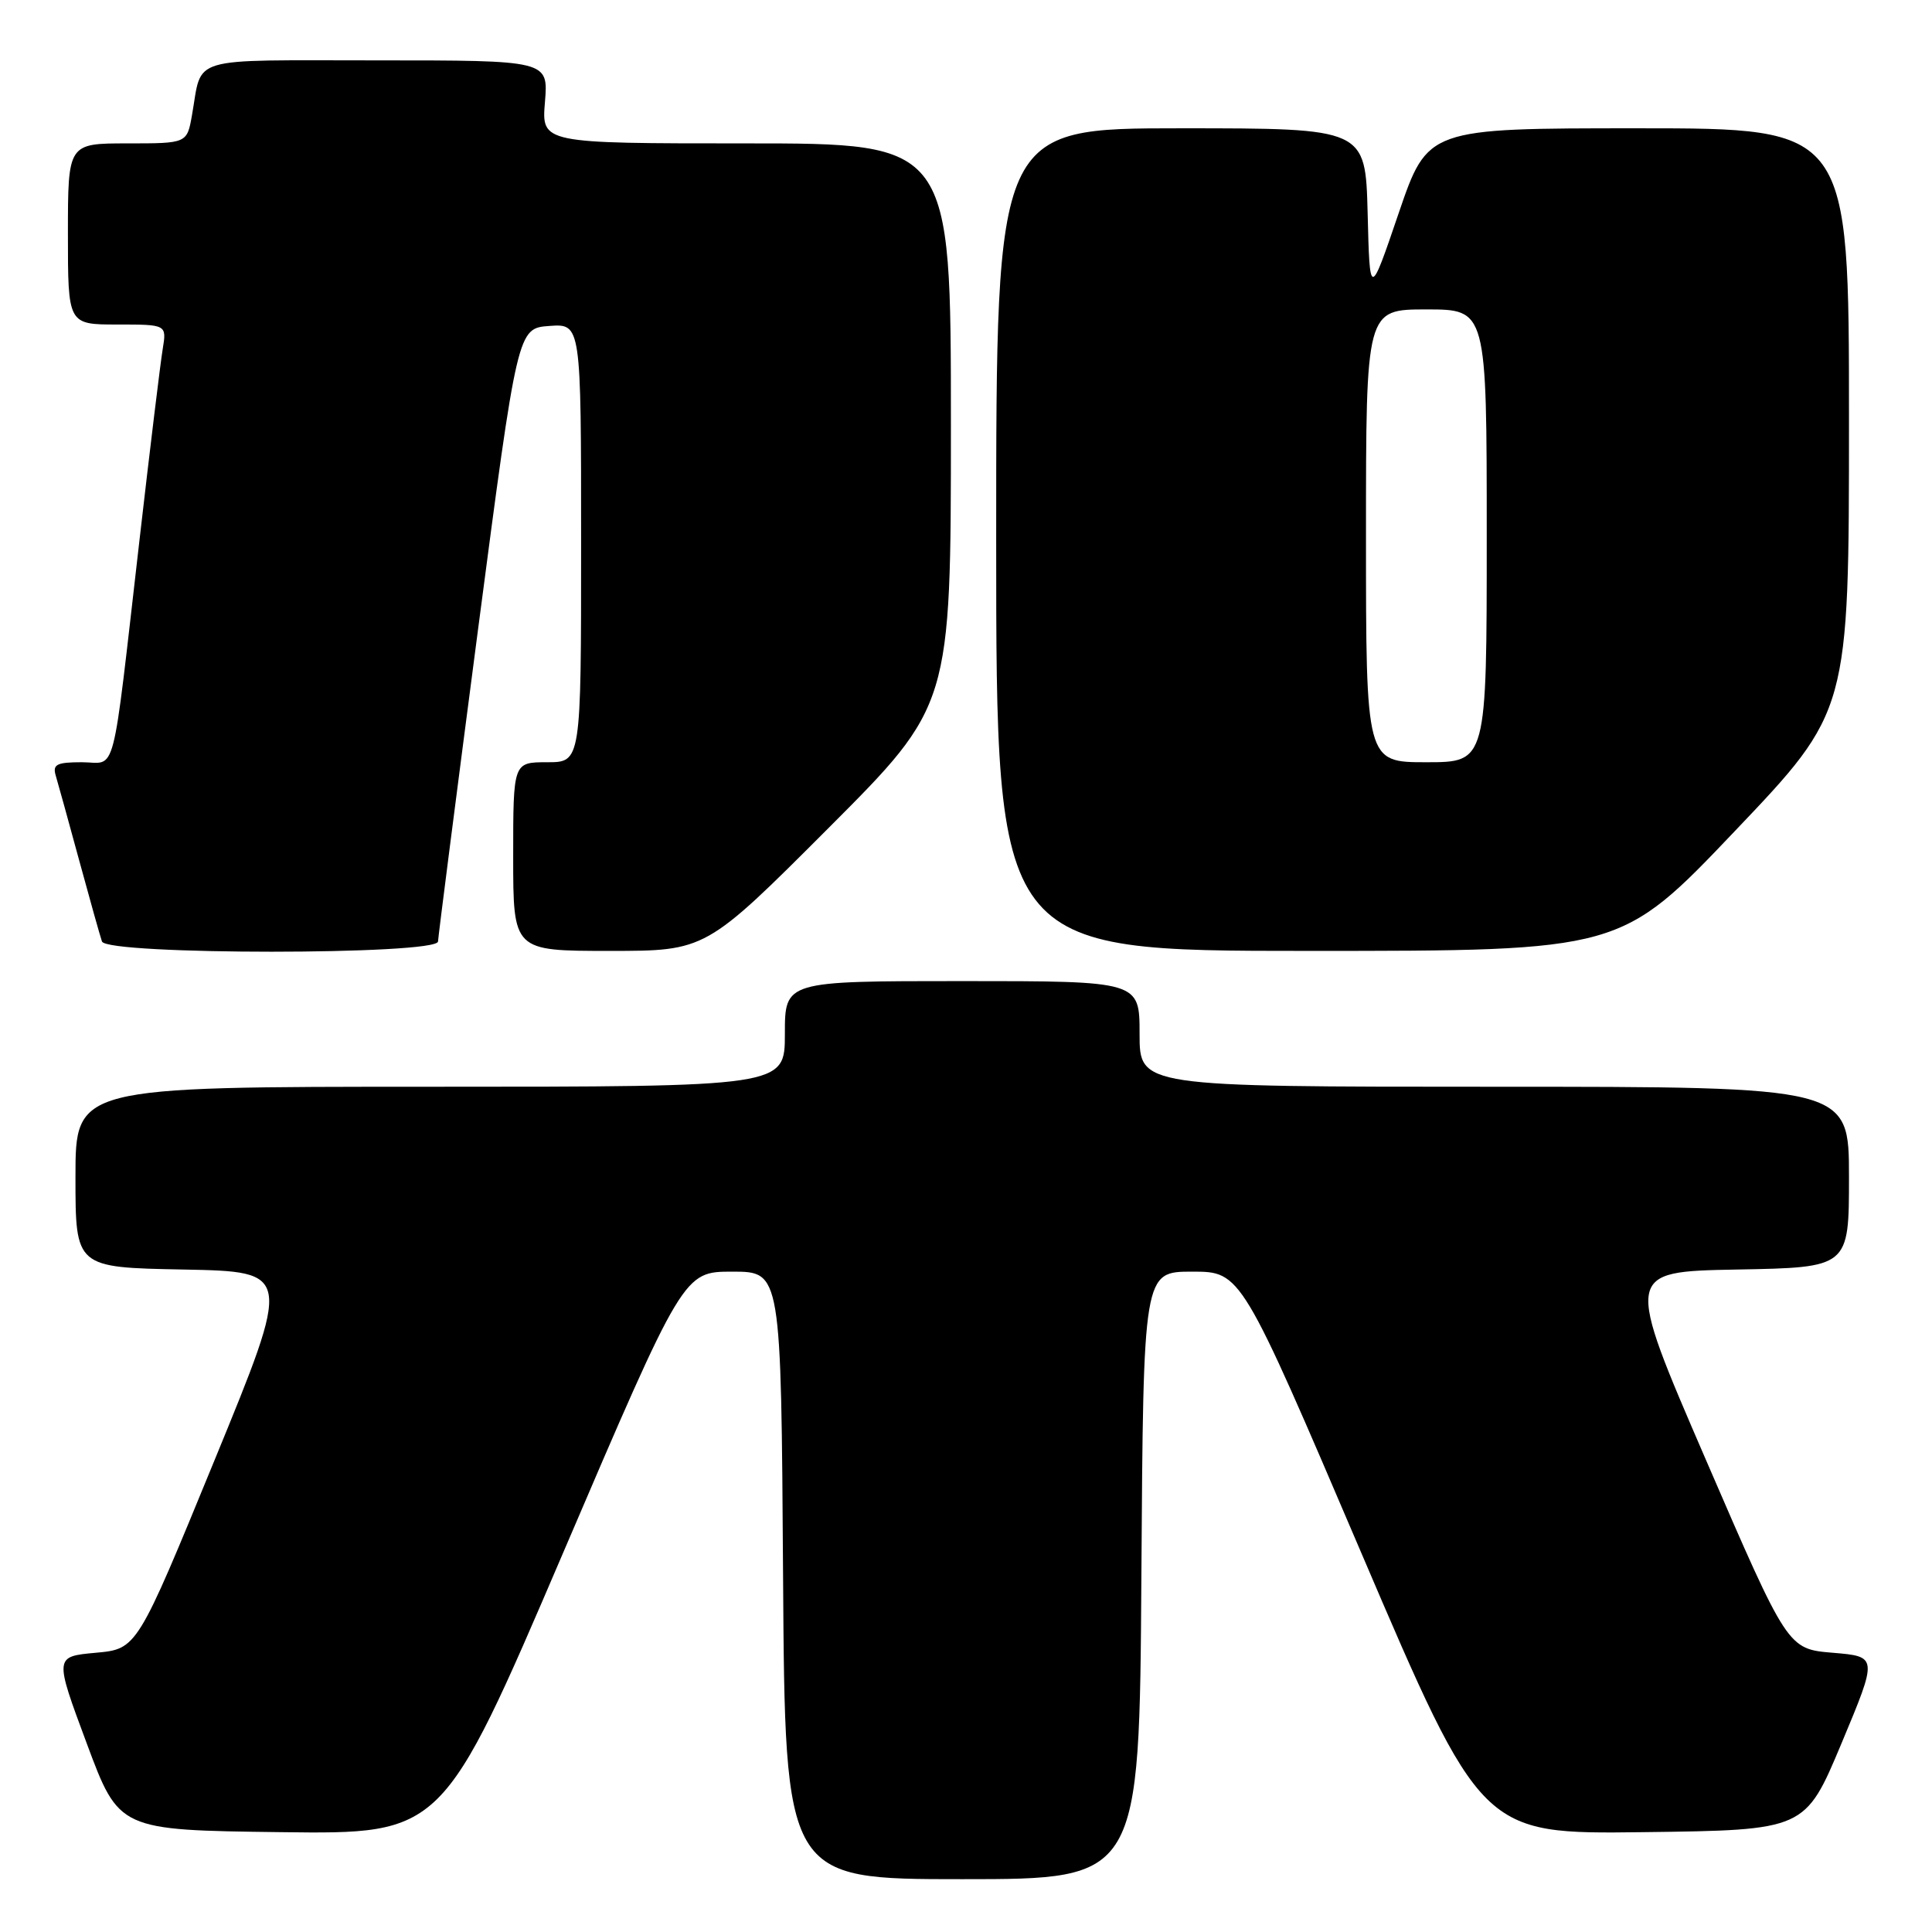 <?xml version="1.0" encoding="UTF-8" standalone="no"?>
<!DOCTYPE svg PUBLIC "-//W3C//DTD SVG 1.1//EN" "http://www.w3.org/Graphics/SVG/1.1/DTD/svg11.dtd" >
<svg xmlns="http://www.w3.org/2000/svg" xmlns:xlink="http://www.w3.org/1999/xlink" version="1.1" viewBox="0 0 256 256">
 <g >
 <path fill="currentColor"
d=" M 151.24 208.75 C 151.50 168.50 151.50 168.50 157.97 168.50 C 164.45 168.50 164.45 168.50 180.38 205.77 C 196.32 243.04 196.32 243.04 217.76 242.77 C 239.19 242.50 239.19 242.50 244.01 231.00 C 248.82 219.50 248.82 219.50 242.85 219.00 C 236.88 218.50 236.88 218.50 226.07 193.50 C 215.26 168.50 215.26 168.50 230.13 168.22 C 245.00 167.95 245.00 167.95 245.00 155.97 C 245.00 144.00 245.00 144.00 198.00 144.00 C 151.00 144.00 151.00 144.00 151.00 137.00 C 151.00 130.00 151.00 130.00 127.50 130.00 C 104.00 130.00 104.00 130.00 104.00 137.00 C 104.00 144.00 104.00 144.00 57.00 144.00 C 10.00 144.00 10.00 144.00 10.00 155.97 C 10.00 167.95 10.00 167.95 24.34 168.22 C 38.68 168.50 38.68 168.50 28.42 193.50 C 18.16 218.50 18.16 218.50 12.69 219.00 C 7.21 219.50 7.21 219.50 11.49 231.00 C 15.77 242.50 15.77 242.50 37.20 242.77 C 58.64 243.04 58.64 243.04 74.61 205.77 C 90.57 168.50 90.57 168.50 97.04 168.50 C 103.50 168.50 103.50 168.50 103.76 208.75 C 104.02 249.00 104.02 249.00 127.50 249.00 C 150.98 249.00 150.98 249.00 151.24 208.75 Z  M 58.04 124.75 C 58.07 124.06 60.45 105.50 63.33 83.50 C 68.58 43.50 68.58 43.50 72.79 43.19 C 77.00 42.89 77.00 42.89 77.00 71.94 C 77.00 101.00 77.00 101.00 72.50 101.00 C 68.00 101.00 68.00 101.00 68.00 113.50 C 68.00 126.00 68.00 126.00 80.76 126.00 C 93.52 126.00 93.52 126.00 109.76 109.74 C 126.00 93.48 126.00 93.48 126.00 56.24 C 126.00 19.00 126.00 19.00 98.88 19.00 C 71.75 19.00 71.75 19.00 72.21 13.50 C 72.66 8.00 72.66 8.00 49.90 8.00 C 24.57 8.00 26.85 7.33 25.44 15.25 C 24.78 19.00 24.78 19.00 16.89 19.00 C 9.00 19.00 9.00 19.00 9.00 31.00 C 9.00 43.00 9.00 43.00 15.55 43.00 C 22.09 43.00 22.09 43.00 21.56 46.25 C 21.26 48.04 19.88 59.40 18.49 71.50 C 14.73 104.11 15.53 101.00 10.84 101.00 C 7.52 101.00 6.95 101.29 7.38 102.75 C 7.67 103.71 9.07 108.78 10.49 114.00 C 11.91 119.22 13.27 124.06 13.51 124.75 C 14.13 126.56 57.98 126.56 58.04 124.75 Z  M 229.88 110.12 C 245.00 94.24 245.00 94.24 245.00 55.62 C 245.00 17.00 245.00 17.00 217.08 17.00 C 189.17 17.00 189.17 17.00 185.33 28.25 C 181.50 39.50 181.50 39.50 181.22 28.25 C 180.93 17.00 180.93 17.00 156.47 17.00 C 132.00 17.00 132.00 17.00 132.00 71.50 C 132.00 126.00 132.00 126.00 173.38 126.00 C 214.77 126.00 214.77 126.00 229.88 110.12 Z  M 181.00 71.00 C 181.00 41.00 181.00 41.00 189.00 41.00 C 197.00 41.00 197.00 41.00 197.00 71.00 C 197.00 101.00 197.00 101.00 189.00 101.00 C 181.00 101.00 181.00 101.00 181.00 71.00 Z "/>
</g>
</svg>